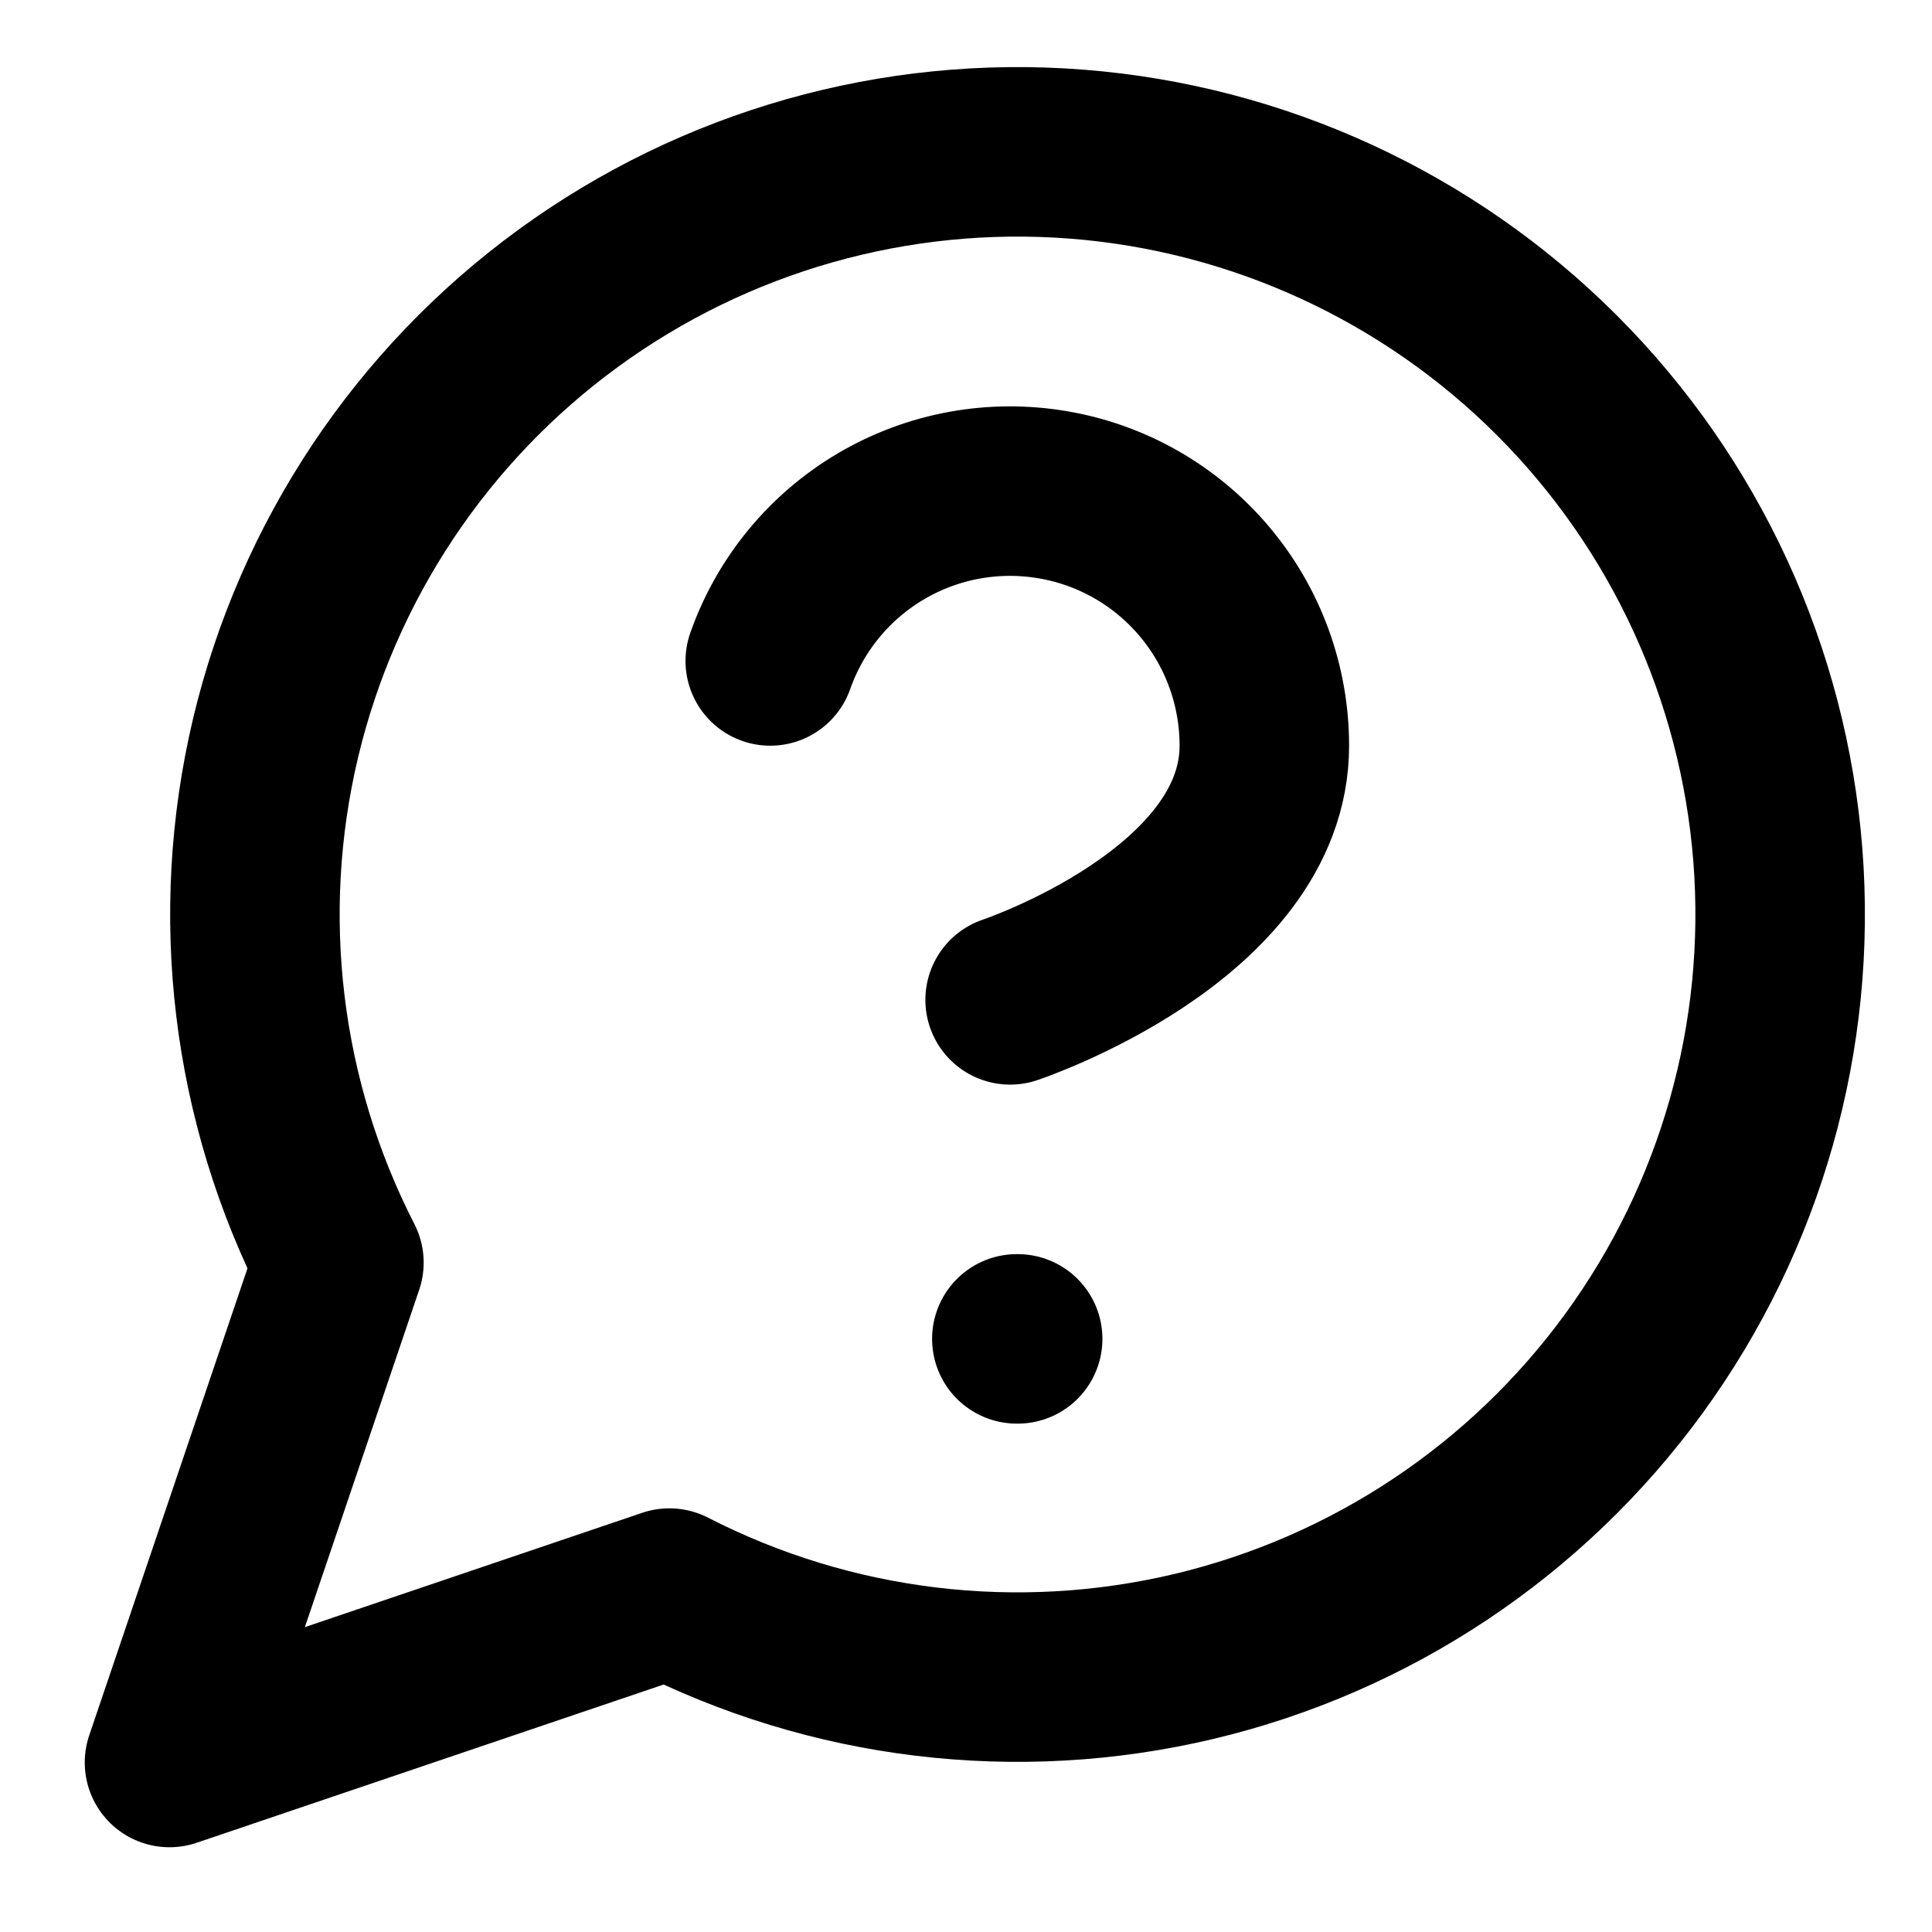 <svg width="19" height="19" viewBox="0 0 19 19" fill="none" xmlns="http://www.w3.org/2000/svg">
<path d="M6.583 15.667C8.174 16.483 10.004 16.703 11.742 16.29C13.482 15.876 15.015 14.855 16.068 13.41C17.121 11.965 17.623 10.192 17.484 8.41C17.345 6.628 16.574 4.954 15.31 3.69C14.046 2.426 12.372 1.655 10.59 1.516C8.808 1.377 7.035 1.879 5.59 2.932C4.145 3.985 3.124 5.519 2.71 7.258C2.297 8.997 2.518 10.826 3.333 12.417L1.667 17.333L6.583 15.667Z" stroke="black" stroke-width="1.667" stroke-linecap="round" stroke-linejoin="round"/>
<path d="M7.575 6.5C7.771 5.943 8.158 5.473 8.667 5.174C9.176 4.875 9.774 4.766 10.356 4.866C10.938 4.965 11.466 5.268 11.846 5.72C12.226 6.171 12.434 6.743 12.434 7.333C12.434 9 9.934 9.833 9.934 9.833M10 13.167H10.008" stroke="black" stroke-width="1.667" stroke-linecap="round" stroke-linejoin="round"/>
</svg>
